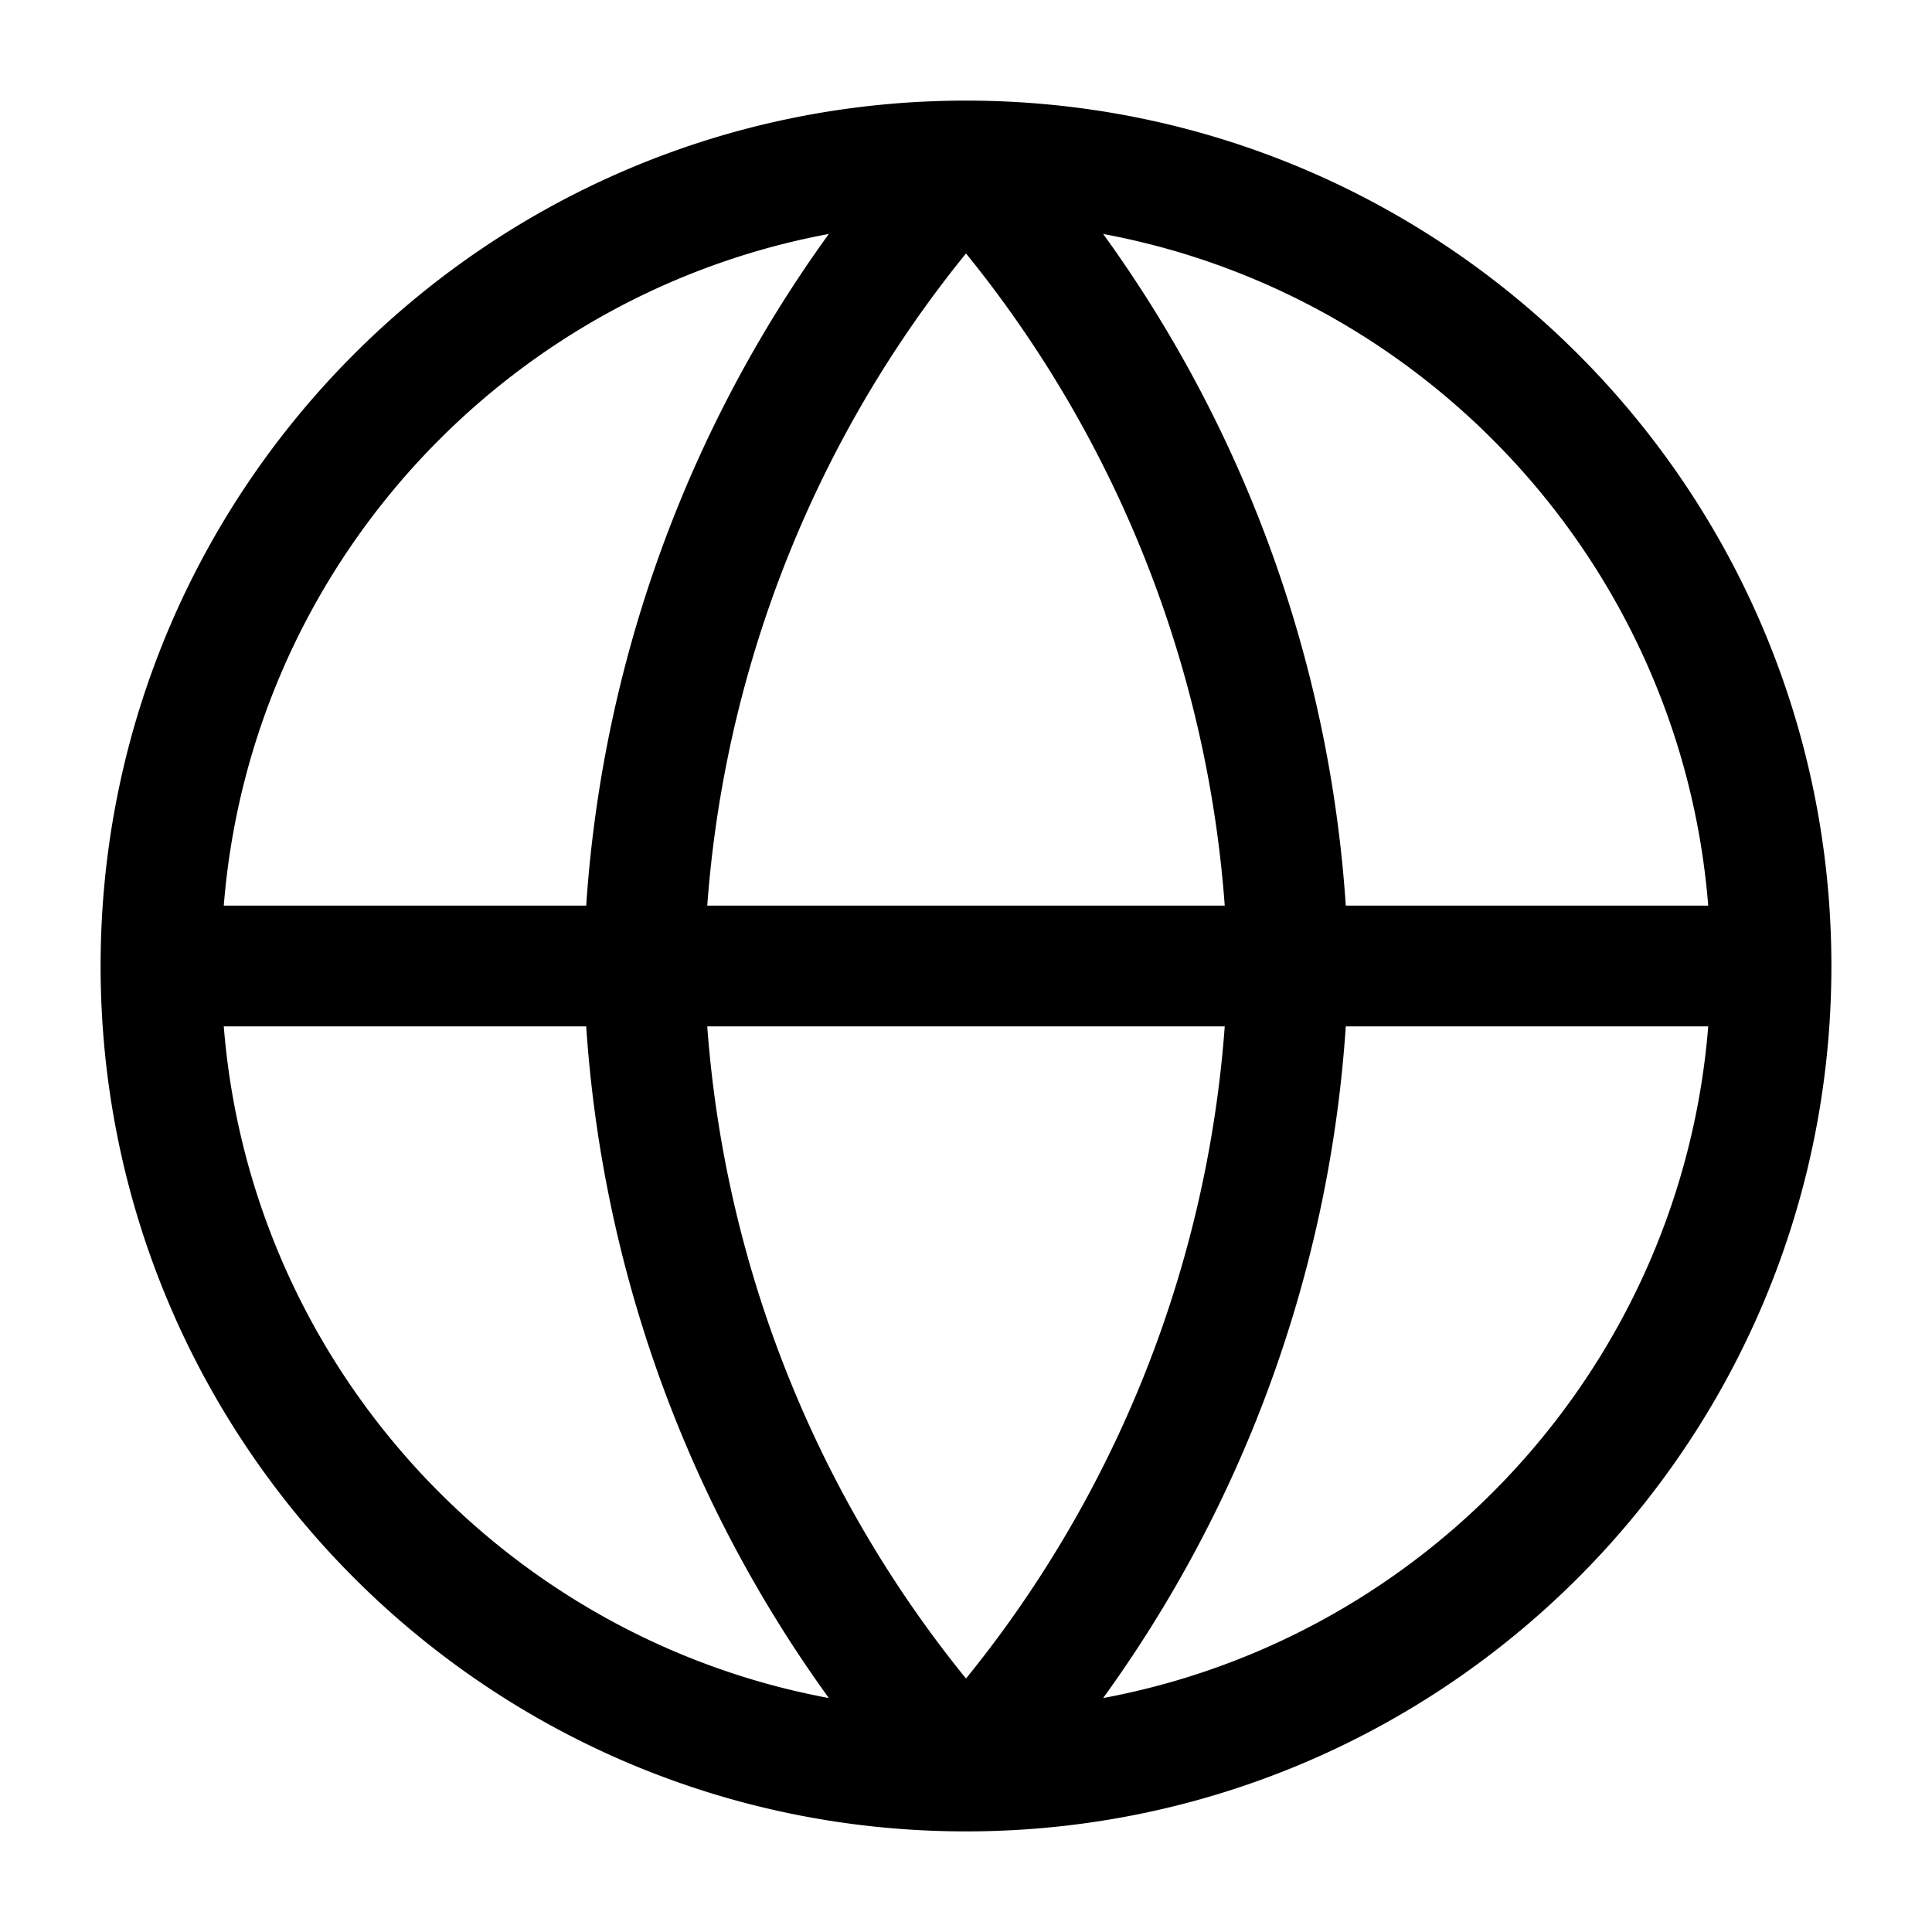 <svg xmlns="http://www.w3.org/2000/svg" viewBox="0 0 40 40" stroke-linejoin="round" stroke-linecap="round" stroke="currentColor" fill="none"><path stroke-width="2.5" d="M36.667 20c0 9.205-7.462 16.667-16.667 16.667M36.667 20c0-9.205-7.462-16.667-16.667-16.667M36.667 20H3.333M20 36.667c-9.205 0-16.667-7.462-16.667-16.667M20 36.667A25.5 25.5 0 0 0 26.667 20 25.5 25.5 0 0 0 20 3.333m0 33.334A25.5 25.5 0 0 1 13.333 20 25.5 25.5 0 0 1 20 3.333M3.333 20c0-9.205 7.462-16.667 16.667-16.667"/></svg>